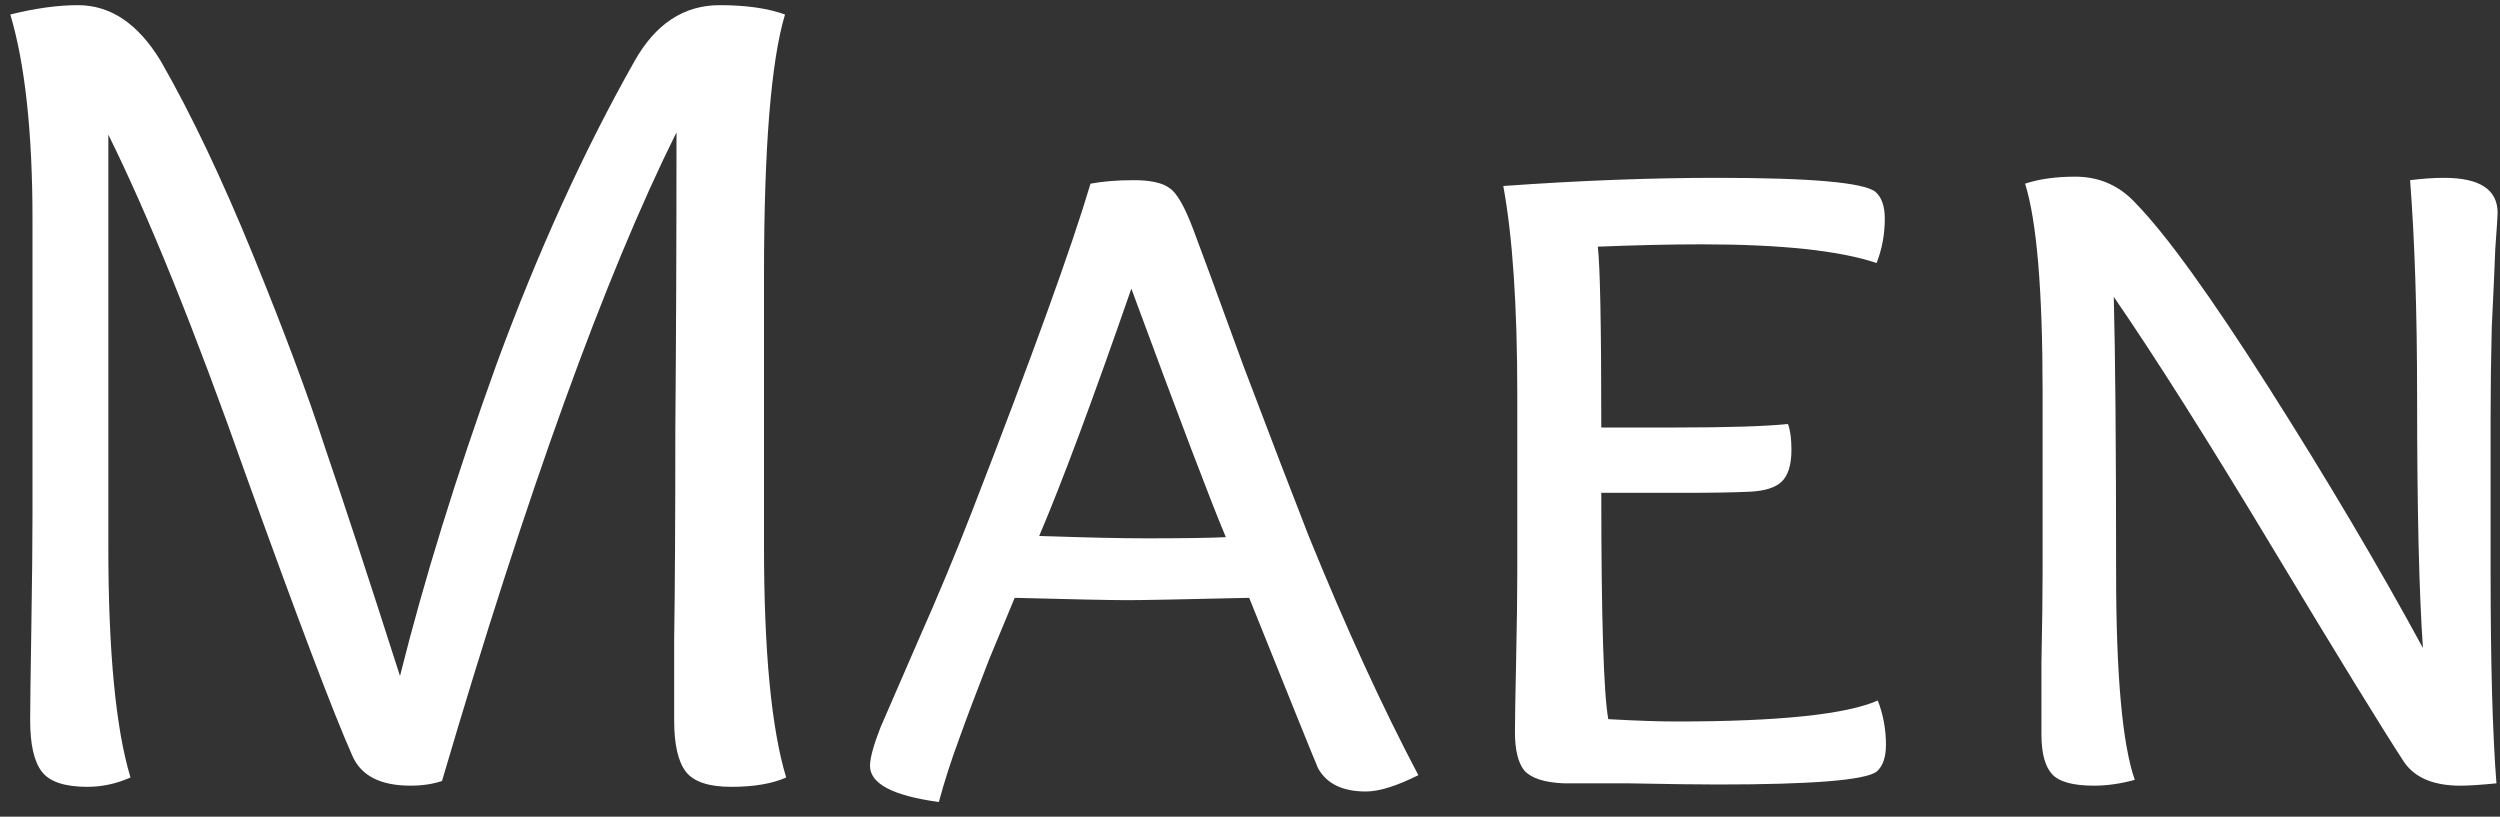 <svg width="150" height="49" viewBox="0 0 150 49" fill="none" xmlns="http://www.w3.org/2000/svg">
<rect x="0" y="0" width="150" height="49" fill="#333333" stroke="none"/>
<path d="M45.84 16.48V32.79C45.84 39.09 46.283 43.71 47.17 46.65C46.33 47.023 45.233 47.21 43.88 47.21C42.527 47.21 41.617 46.907 41.15 46.3C40.683 45.693 40.45 44.667 40.45 43.22C40.45 42.893 40.45 41.26 40.45 38.32C40.497 35.38 40.52 31.203 40.52 25.79C40.567 20.33 40.59 14.38 40.59 7.94C36.297 16.573 31.607 29.547 26.52 46.86C25.96 47.047 25.33 47.14 24.63 47.14C22.81 47.14 21.643 46.533 21.13 45.32C20.01 42.8 17.887 37.2 14.76 28.52C11.68 19.793 8.927 12.98 6.5 8.08V32.79C6.5 39.09 6.943 43.71 7.83 46.65C6.99 47.023 6.127 47.21 5.24 47.21C3.887 47.21 2.977 46.907 2.51 46.3C2.043 45.693 1.81 44.667 1.81 43.22C1.81 42.473 1.833 40.63 1.88 37.69C1.927 34.75 1.95 32.463 1.95 30.83V13.19C1.95 7.963 1.507 3.857 0.62 0.87C2.113 0.497 3.467 0.31 4.68 0.31C6.64 0.31 8.297 1.43 9.65 3.67C11.47 6.843 13.313 10.717 15.18 15.29C17.047 19.863 18.493 23.737 19.52 26.91C20.593 30.037 22.087 34.587 24 40.56C25.447 34.773 27.383 28.52 29.81 21.8C32.283 15.08 35.037 9.037 38.07 3.67C39.33 1.43 41.033 0.31 43.18 0.31C44.767 0.31 46.073 0.497 47.1 0.87C46.26 3.67 45.84 8.873 45.84 16.48ZM73.551 32.23C72.665 30.13 70.775 25.16 67.881 17.32C65.548 24.04 63.705 28.987 62.351 32.16C65.151 32.253 67.298 32.3 68.791 32.3C70.985 32.3 72.571 32.277 73.551 32.23ZM67.671 36.01C66.691 36.01 64.428 35.963 60.881 35.87C60.648 36.43 60.135 37.667 59.341 39.58C58.595 41.493 57.988 43.103 57.521 44.41C57.055 45.67 56.658 46.907 56.331 48.12C53.578 47.747 52.201 47.023 52.201 45.95C52.201 45.483 52.411 44.713 52.831 43.64C53.298 42.567 54.068 40.793 55.141 38.32C56.261 35.8 57.311 33.28 58.291 30.76C61.931 21.38 64.311 14.8 65.431 11.02C66.178 10.88 67.041 10.81 68.021 10.81C69.048 10.81 69.771 10.973 70.191 11.3C70.611 11.58 71.078 12.397 71.591 13.75C71.965 14.73 72.968 17.46 74.601 21.94C76.281 26.373 77.588 29.78 78.521 32.16C80.761 37.667 82.955 42.45 85.101 46.51C83.795 47.163 82.745 47.49 81.951 47.49C80.551 47.49 79.595 47.023 79.081 46.09C78.801 45.437 77.425 42.03 74.951 35.87C70.938 35.963 68.511 36.01 67.671 36.01ZM95.867 14.8C96.007 15.92 96.077 19.537 96.077 25.65H100.557C103.684 25.65 105.924 25.58 107.277 25.44C107.417 25.813 107.487 26.327 107.487 26.98C107.487 27.913 107.277 28.567 106.857 28.94C106.484 29.267 105.877 29.453 105.037 29.5C104.057 29.547 102.727 29.57 101.047 29.57H96.077C96.077 37.083 96.217 41.61 96.497 43.15C98.177 43.243 99.53 43.29 100.557 43.29C106.717 43.29 110.754 42.87 112.667 42.03C112.994 42.87 113.157 43.757 113.157 44.69C113.157 45.437 112.97 45.973 112.597 46.3C111.897 46.813 108.724 47.07 103.077 47.07C101.957 47.07 100.16 47.047 97.687 47C95.214 47 93.93 47 93.837 47C92.67 46.953 91.877 46.697 91.457 46.23C91.084 45.763 90.897 44.993 90.897 43.92C90.897 43.267 90.92 41.843 90.967 39.65C91.014 37.41 91.037 35.66 91.037 34.4V23.69C91.037 18.37 90.757 14.193 90.197 11.16C94.77 10.833 99.04 10.67 103.007 10.67C108.654 10.67 111.827 10.95 112.527 11.51C112.9 11.837 113.087 12.373 113.087 13.12C113.087 14.053 112.924 14.94 112.597 15.78C110.357 15.033 106.857 14.66 102.097 14.66C100.277 14.66 98.2 14.707 95.867 14.8ZM149.786 47C148.852 47.093 148.129 47.14 147.616 47.14C146.029 47.14 144.909 46.673 144.256 45.74C142.856 43.593 140.219 39.3 136.346 32.86C132.472 26.42 129.299 21.403 126.826 17.81C126.919 21.31 126.966 26.817 126.966 34.33C126.966 40.49 127.339 44.643 128.086 46.79C127.246 47.023 126.429 47.14 125.636 47.14C124.376 47.14 123.536 46.907 123.116 46.44C122.696 45.973 122.486 45.18 122.486 44.06C122.486 43.5 122.486 42.077 122.486 39.79C122.532 37.503 122.556 35.707 122.556 34.4V23.48C122.556 17.413 122.206 13.26 121.506 11.02C122.346 10.74 123.349 10.6 124.516 10.6C125.962 10.6 127.176 11.137 128.156 12.21C129.976 14.077 132.636 17.763 136.136 23.27C139.636 28.777 142.716 33.98 145.376 38.88C145.142 35.52 145.026 30.503 145.026 23.83C145.026 18.79 144.886 14.45 144.606 10.81C145.352 10.717 146.029 10.67 146.636 10.67C148.782 10.67 149.856 11.37 149.856 12.77C149.856 12.957 149.809 13.68 149.716 14.94C149.669 16.2 149.599 17.763 149.506 19.63C149.459 21.497 149.436 23.27 149.436 24.95V34.33C149.436 39.79 149.552 44.013 149.786 47Z" fill="white"/>
</svg>

